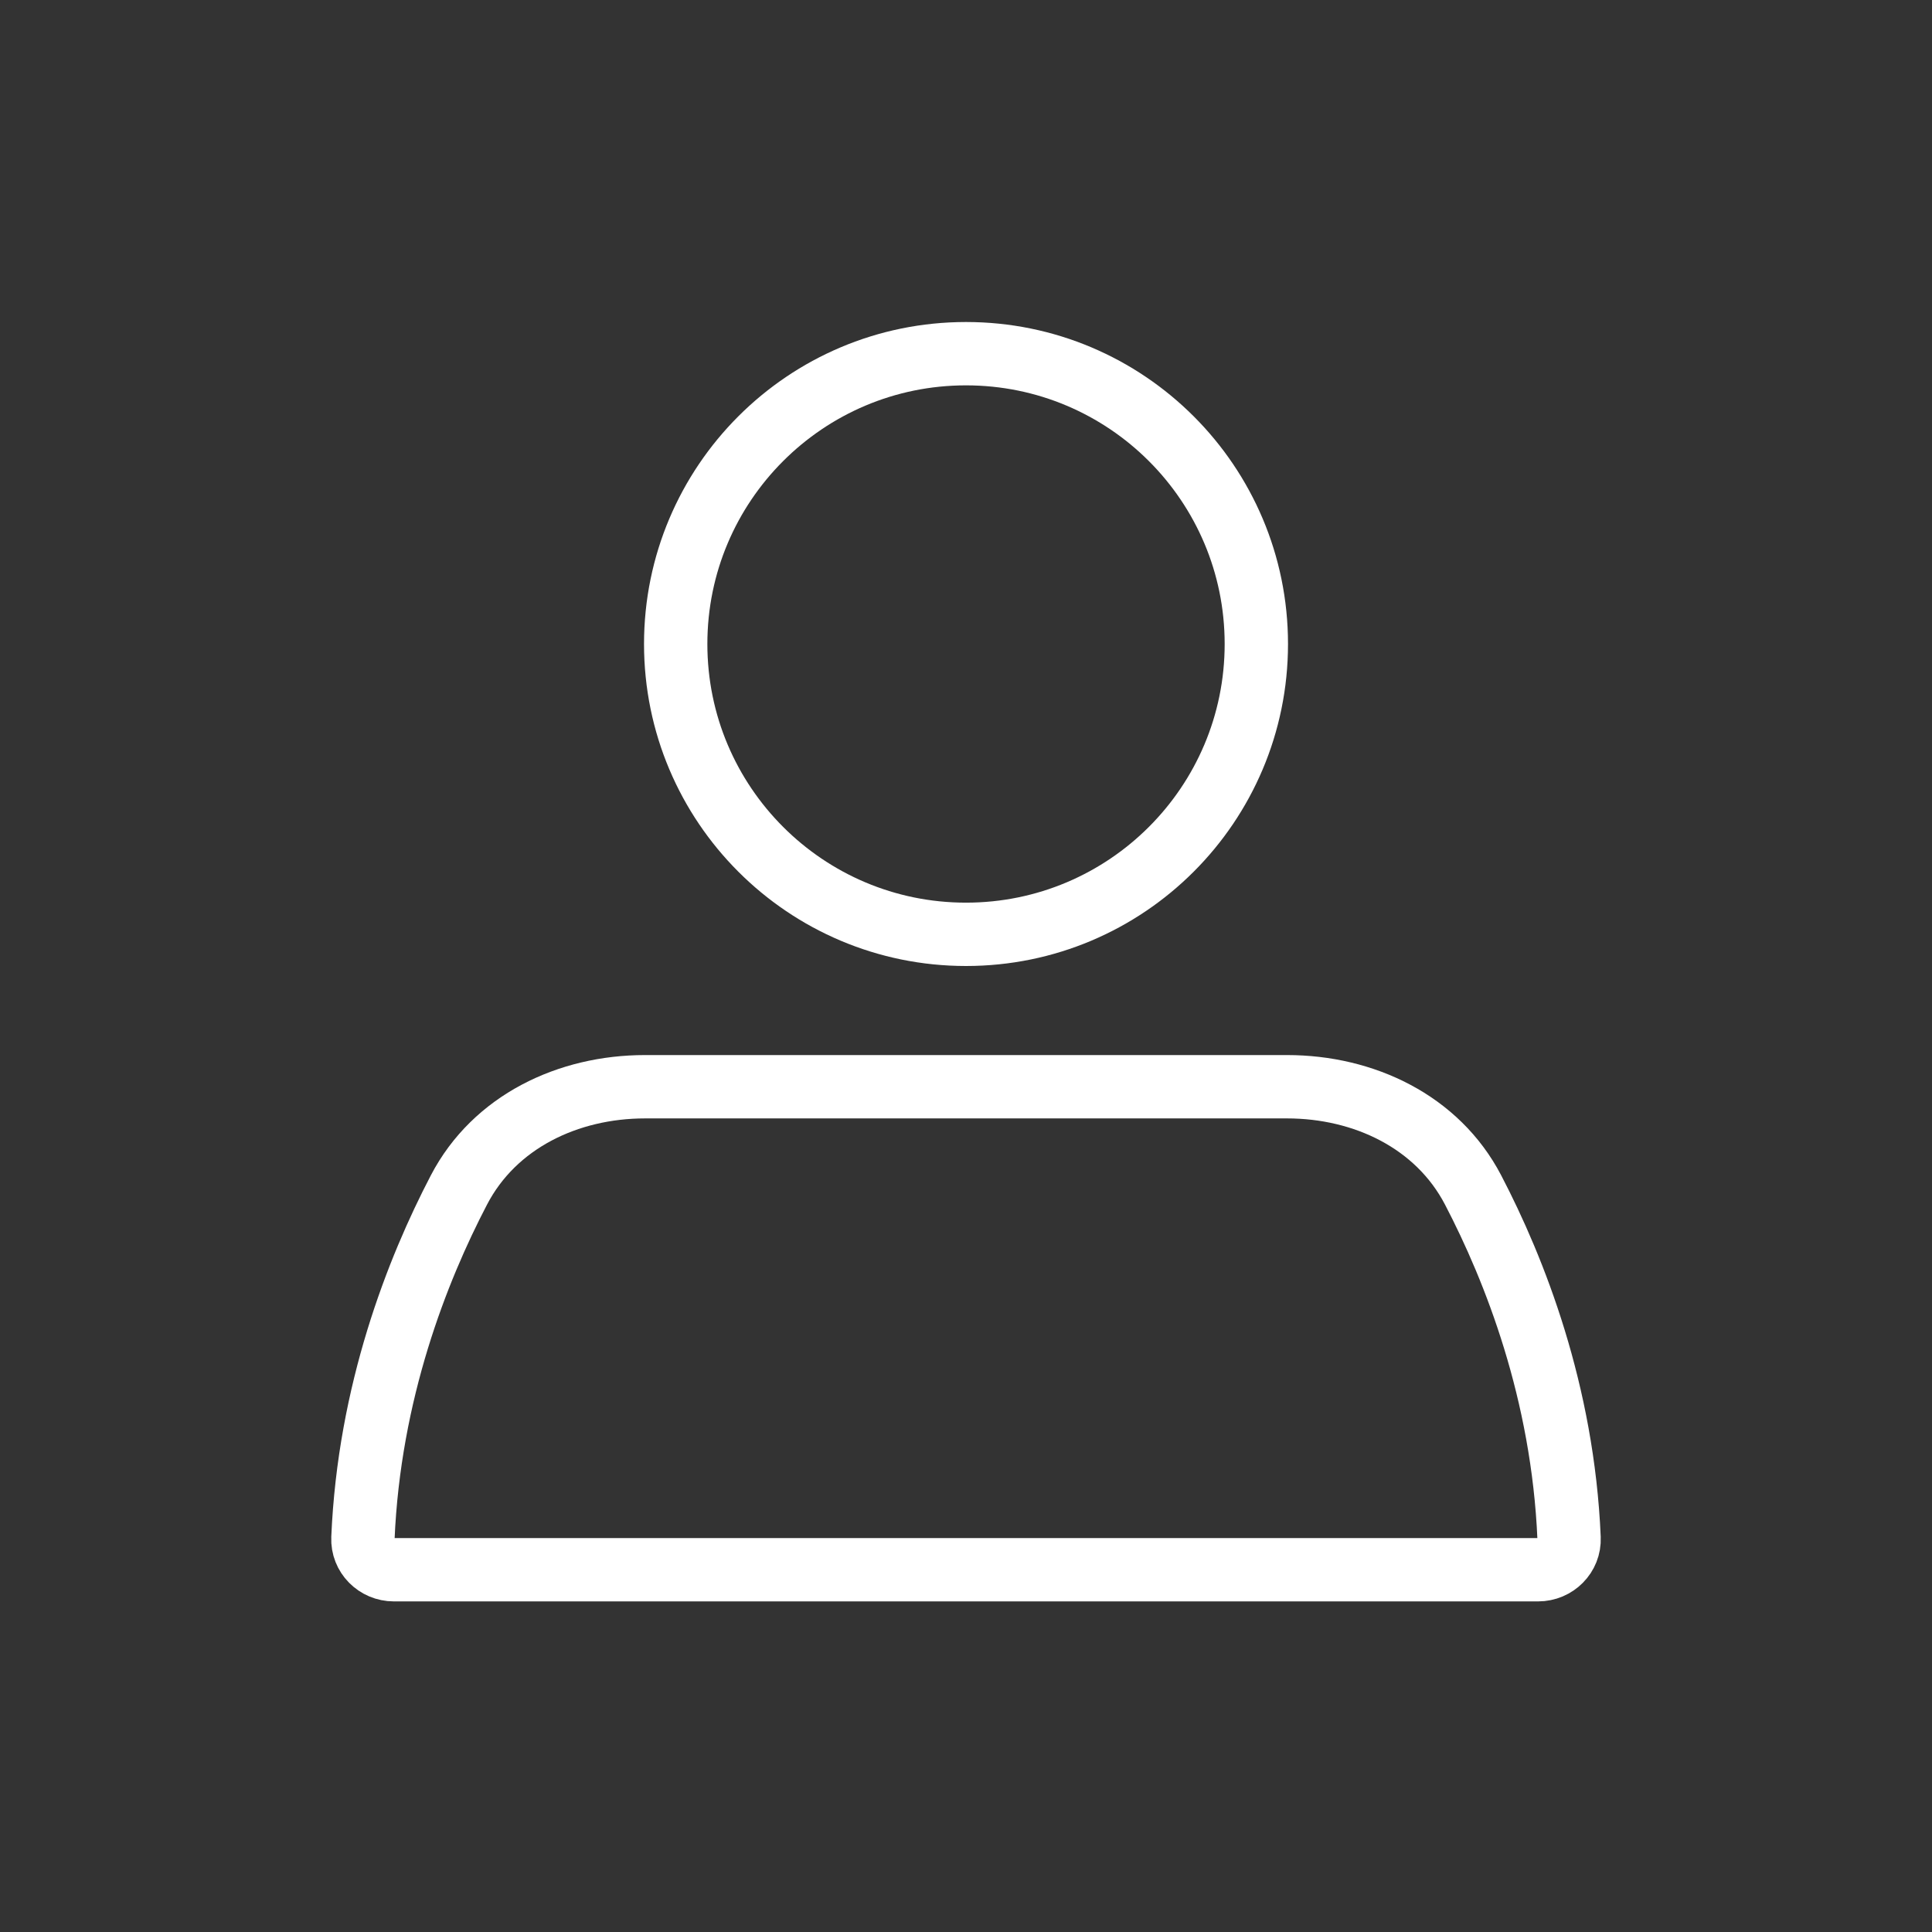 <svg width="61" height="61" viewBox="0 0 61 61" fill="none" xmlns="http://www.w3.org/2000/svg">
<rect x="0" y="0" width="61" height="61" fill="#333333" stroke="none"/>
<path d="M39.667 20.333C39.667 25.396 35.563 29.5 30.5 29.5C25.438 29.5 21.334 25.396 21.334 20.333C21.334 15.271 25.438 11.167 30.5 11.167C35.563 11.167 39.667 15.271 39.667 20.333Z" stroke="white" stroke-width="2" stroke-linecap="round"/>
<path d="M14.491 37.57C15.614 35.416 17.936 34.312 20.366 34.312H40.634C43.064 34.312 45.386 35.416 46.51 37.57C47.831 40.103 49.345 43.956 49.541 48.562C49.565 49.113 49.115 49.562 48.562 49.562H12.438C11.885 49.562 11.435 49.113 11.459 48.562C11.655 43.956 13.169 40.103 14.491 37.57Z" stroke="white" stroke-width="2" stroke-linecap="round"/>
</svg>
